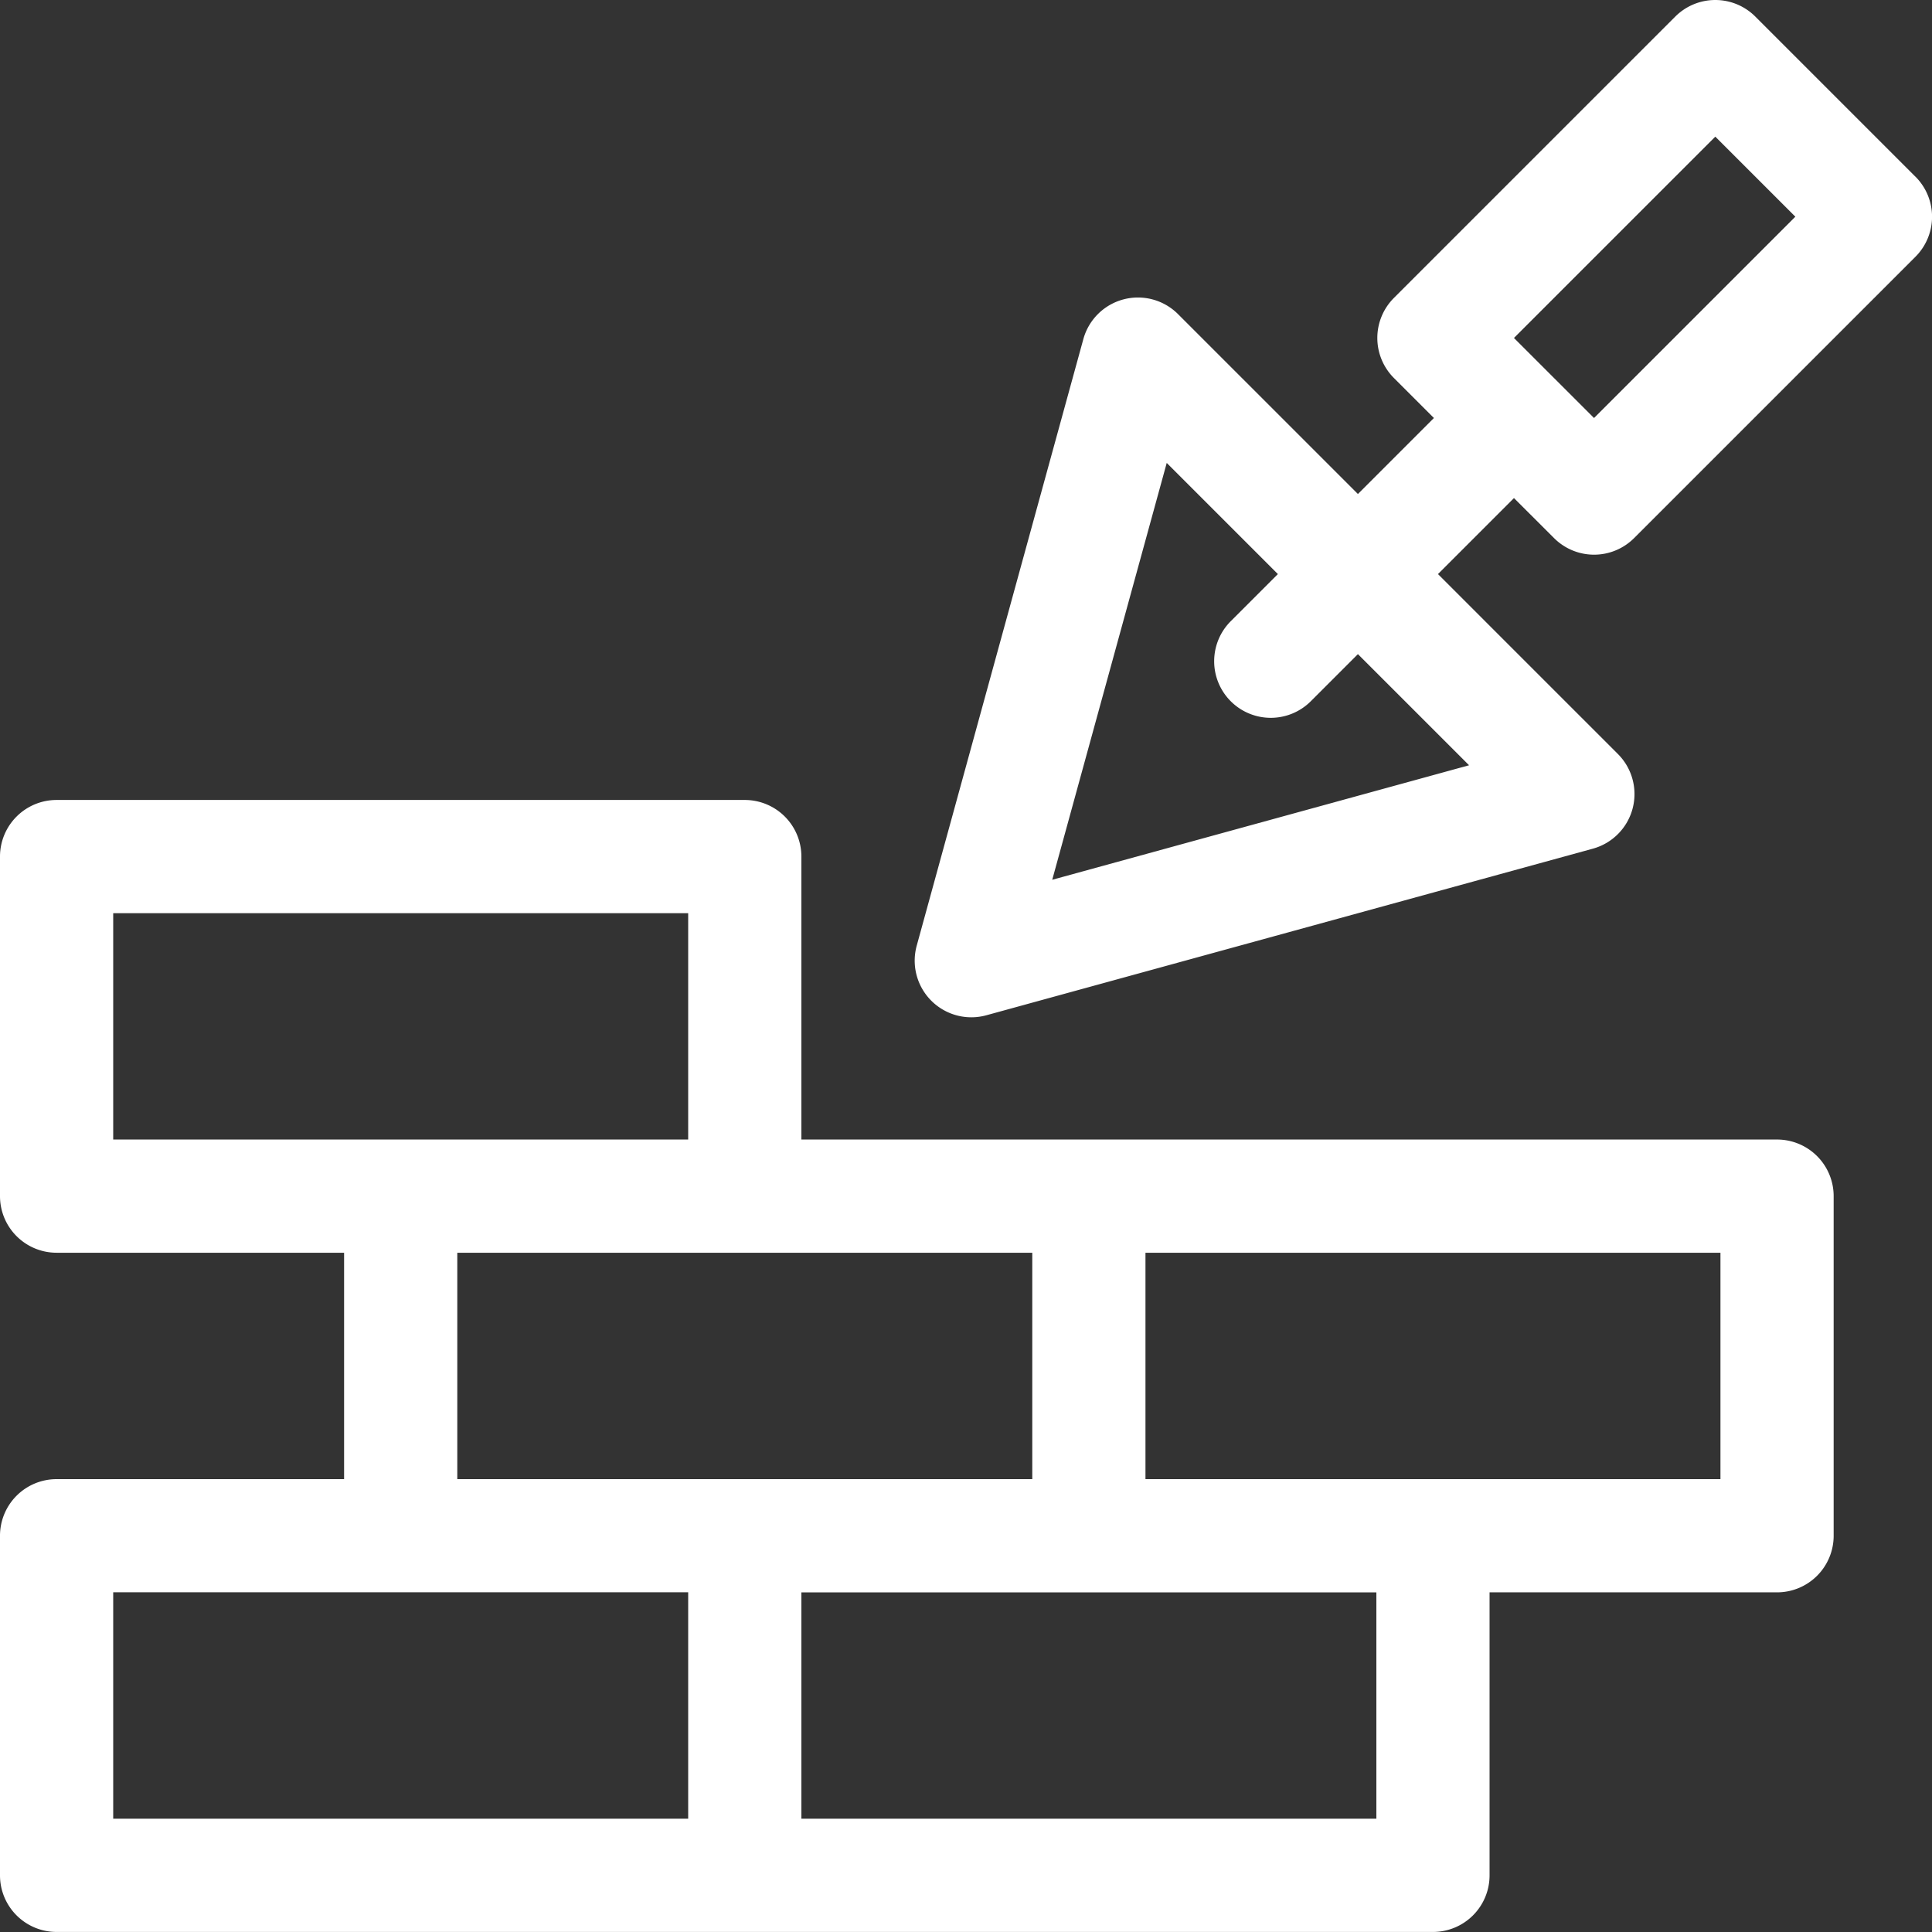 <svg xmlns="http://www.w3.org/2000/svg" width="165.001" height="165" viewBox="0 0 165.001 165">
  <rect x="0" y="0" width="165.001" height="165" fill="#333333" stroke="none"/>
  <g id="trowel" transform="translate(0 0)">
    <path id="Path_2505" data-name="Path 2505" d="M327.862,15.089,314.189,1.416a4.834,4.834,0,0,0-6.836,0l-24.031,24.03a4.835,4.835,0,0,0,0,6.836L286.74,35.7l-6.491,6.491-15.37-15.37A4.837,4.837,0,0,0,256.8,28.96L242.568,80.768a4.837,4.837,0,0,0,5.942,5.942l51.808-14.231a4.837,4.837,0,0,0,2.138-8.08l-15.37-15.37,6.491-6.491L297,45.956a4.834,4.834,0,0,0,6.836,0l24.031-24.03a4.835,4.835,0,0,0,0-6.836Zm-38.12,50.268-35.6,9.779,9.779-35.6,9.492,9.492-4.024,4.024a4.834,4.834,0,1,0,6.835,6.838l4.025-4.025ZM300.413,35.7l-6.837-6.836,17.195-17.194,6.837,6.836Z" transform="translate(-164.277)" fill="#fff"/>
    <path id="Path_2506" data-name="Path 2506" d="M151.768,241H68.442v-24.17A4.834,4.834,0,0,0,63.608,212H4.834A4.834,4.834,0,0,0,0,216.834v29a4.834,4.834,0,0,0,4.834,4.834H29.387v19.336H4.834A4.834,4.834,0,0,0,0,274.842v29a4.834,4.834,0,0,0,4.834,4.834H122.381a4.834,4.834,0,0,0,4.834-4.834v-24.17h24.553a4.834,4.834,0,0,0,4.834-4.834v-29A4.834,4.834,0,0,0,151.768,241ZM9.668,221.668H58.774V241H9.668Zm29.387,29H88.161v19.336H39.055Zm-29.387,29H58.774v19.336H9.668Zm107.879,19.336H68.442V279.676h49.106v19.336Zm29.387-29H97.828V250.672h49.106Z" transform="translate(0 -143.679)" fill="#fff"/>
  </g>
</svg>
